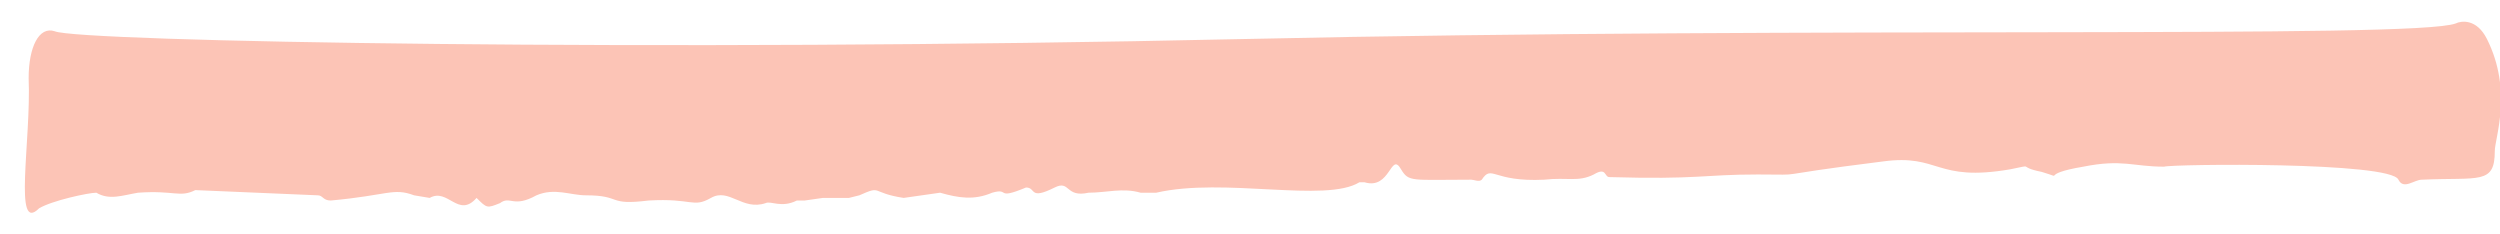 <svg xmlns="http://www.w3.org/2000/svg" viewBox="0 0 96 9">
  <path fill="#FCC4B6" fill-rule="evenodd" d="M16.5 7.6l-.6-.1c-.8-.3-1 0-3.2.2-.3 0-.3-.2-.5-.2l-4.7-.2c-.6.3-.8 0-2.2.1-.6.1-1.1.3-1.6 0-.3 0-1.7.3-2.2.6-1 1-.3-2.6-.4-5 0-1.2.4-2 1-1.8.9.4 23.1.8 45.6.3 22.4-.5 45 0 46.6-.6.2-.1.8-.2 1.2.6 1 2 .3 3.8.3 4.3 0 1.3-.6 1-2.8 1.1-.3 0-.7.4-.9 0-.3-.7-8.7-.6-9-.5-1.2 0-1.6-.3-3.1 0-1.8.3-.6.5-1.6.2-1-.2-.2-.3-1.2-.1-2.9.5-2.7-.6-4.9-.3-4.8.6-2.7.5-4.8.5-2.1 0-2.3.2-5.7.1-.2 0-.1-.4-.6-.1-.6.3-1 .1-1.9.2-2 .1-2-.6-2.4 0-.1.1-.3 0-.4 0-2.3 0-2.4.1-2.7-.4-.4-.7-.4.8-1.4.5h-.2c-1.3.8-5.2-.2-7.8.4h-.6c-.7-.2-1.3 0-2 0-.9.2-.7-.5-1.3-.2-1 .5-.7 0-1.1 0-1.2.5-.6 0-1.3.2-.7.3-1.3.2-2 0l-1.4.2c-1.3-.2-.8-.5-1.7-.1l-.4.1h-1l-.7.1h-.3c-.6.3-1 0-1.2.1-.9.3-1.4-.6-2.1-.2-.7.4-.7 0-2.4.1-1.6.2-1-.2-2.4-.2-.6 0-1.2-.3-1.9 0-.9.5-1 0-1.4.3-.5.2-.5.2-.9-.2-.7.8-1.1-.4-1.8 0z"/>
</svg>
